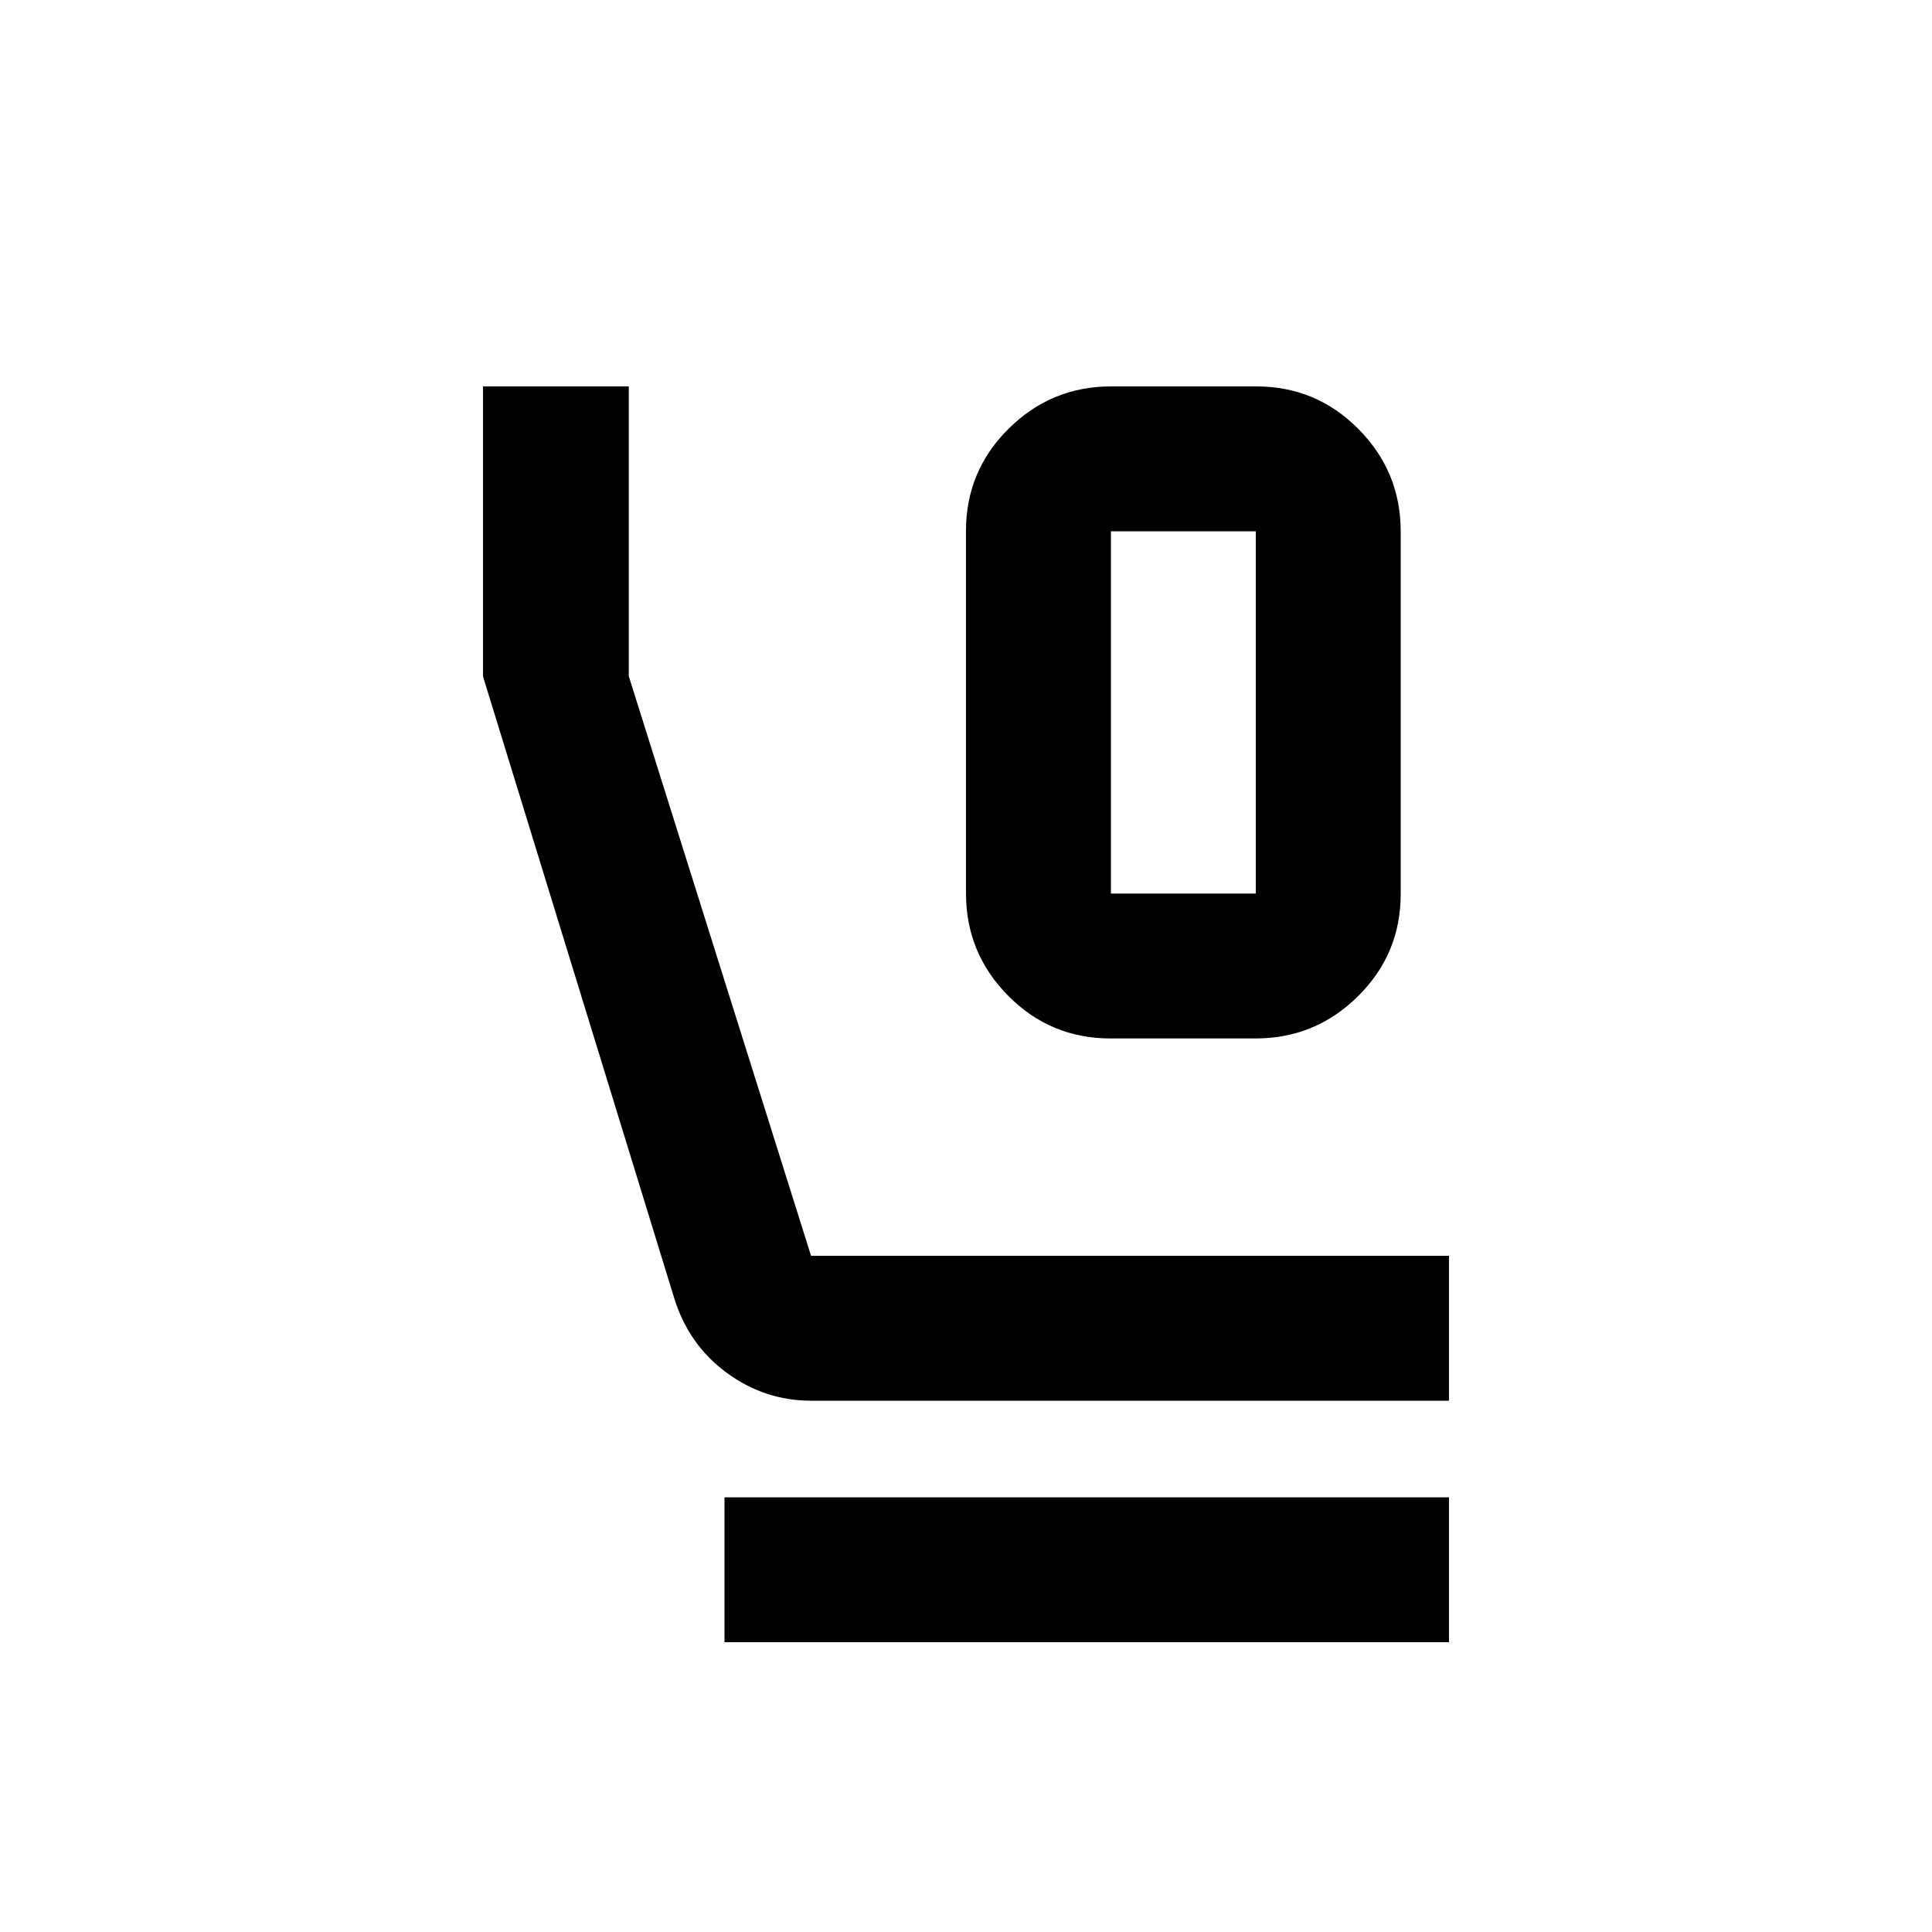 <svg xmlns="http://www.w3.org/2000/svg" height="20" viewBox="0 -960 960 960" width="20"><path d="M551.75-444Q522-444 501-465.17q-21-21.18-21-50.91v-180.19Q480-726 501.19-747q21.18-21 50.93-21h72.13Q654-768 675-746.83q21 21.18 21 50.91v180.19Q696-486 674.81-465q-21.18 21-50.93 21h-72.13Zm.25-72h72v-180h-72v180ZM403-264q-23 0-41.9-13.87T335-315l-95-308.9V-768h72.44v144L403-336h317v72H403Zm-43 120v-72h360v72H360Zm192-552h72-72Z"/></svg>
